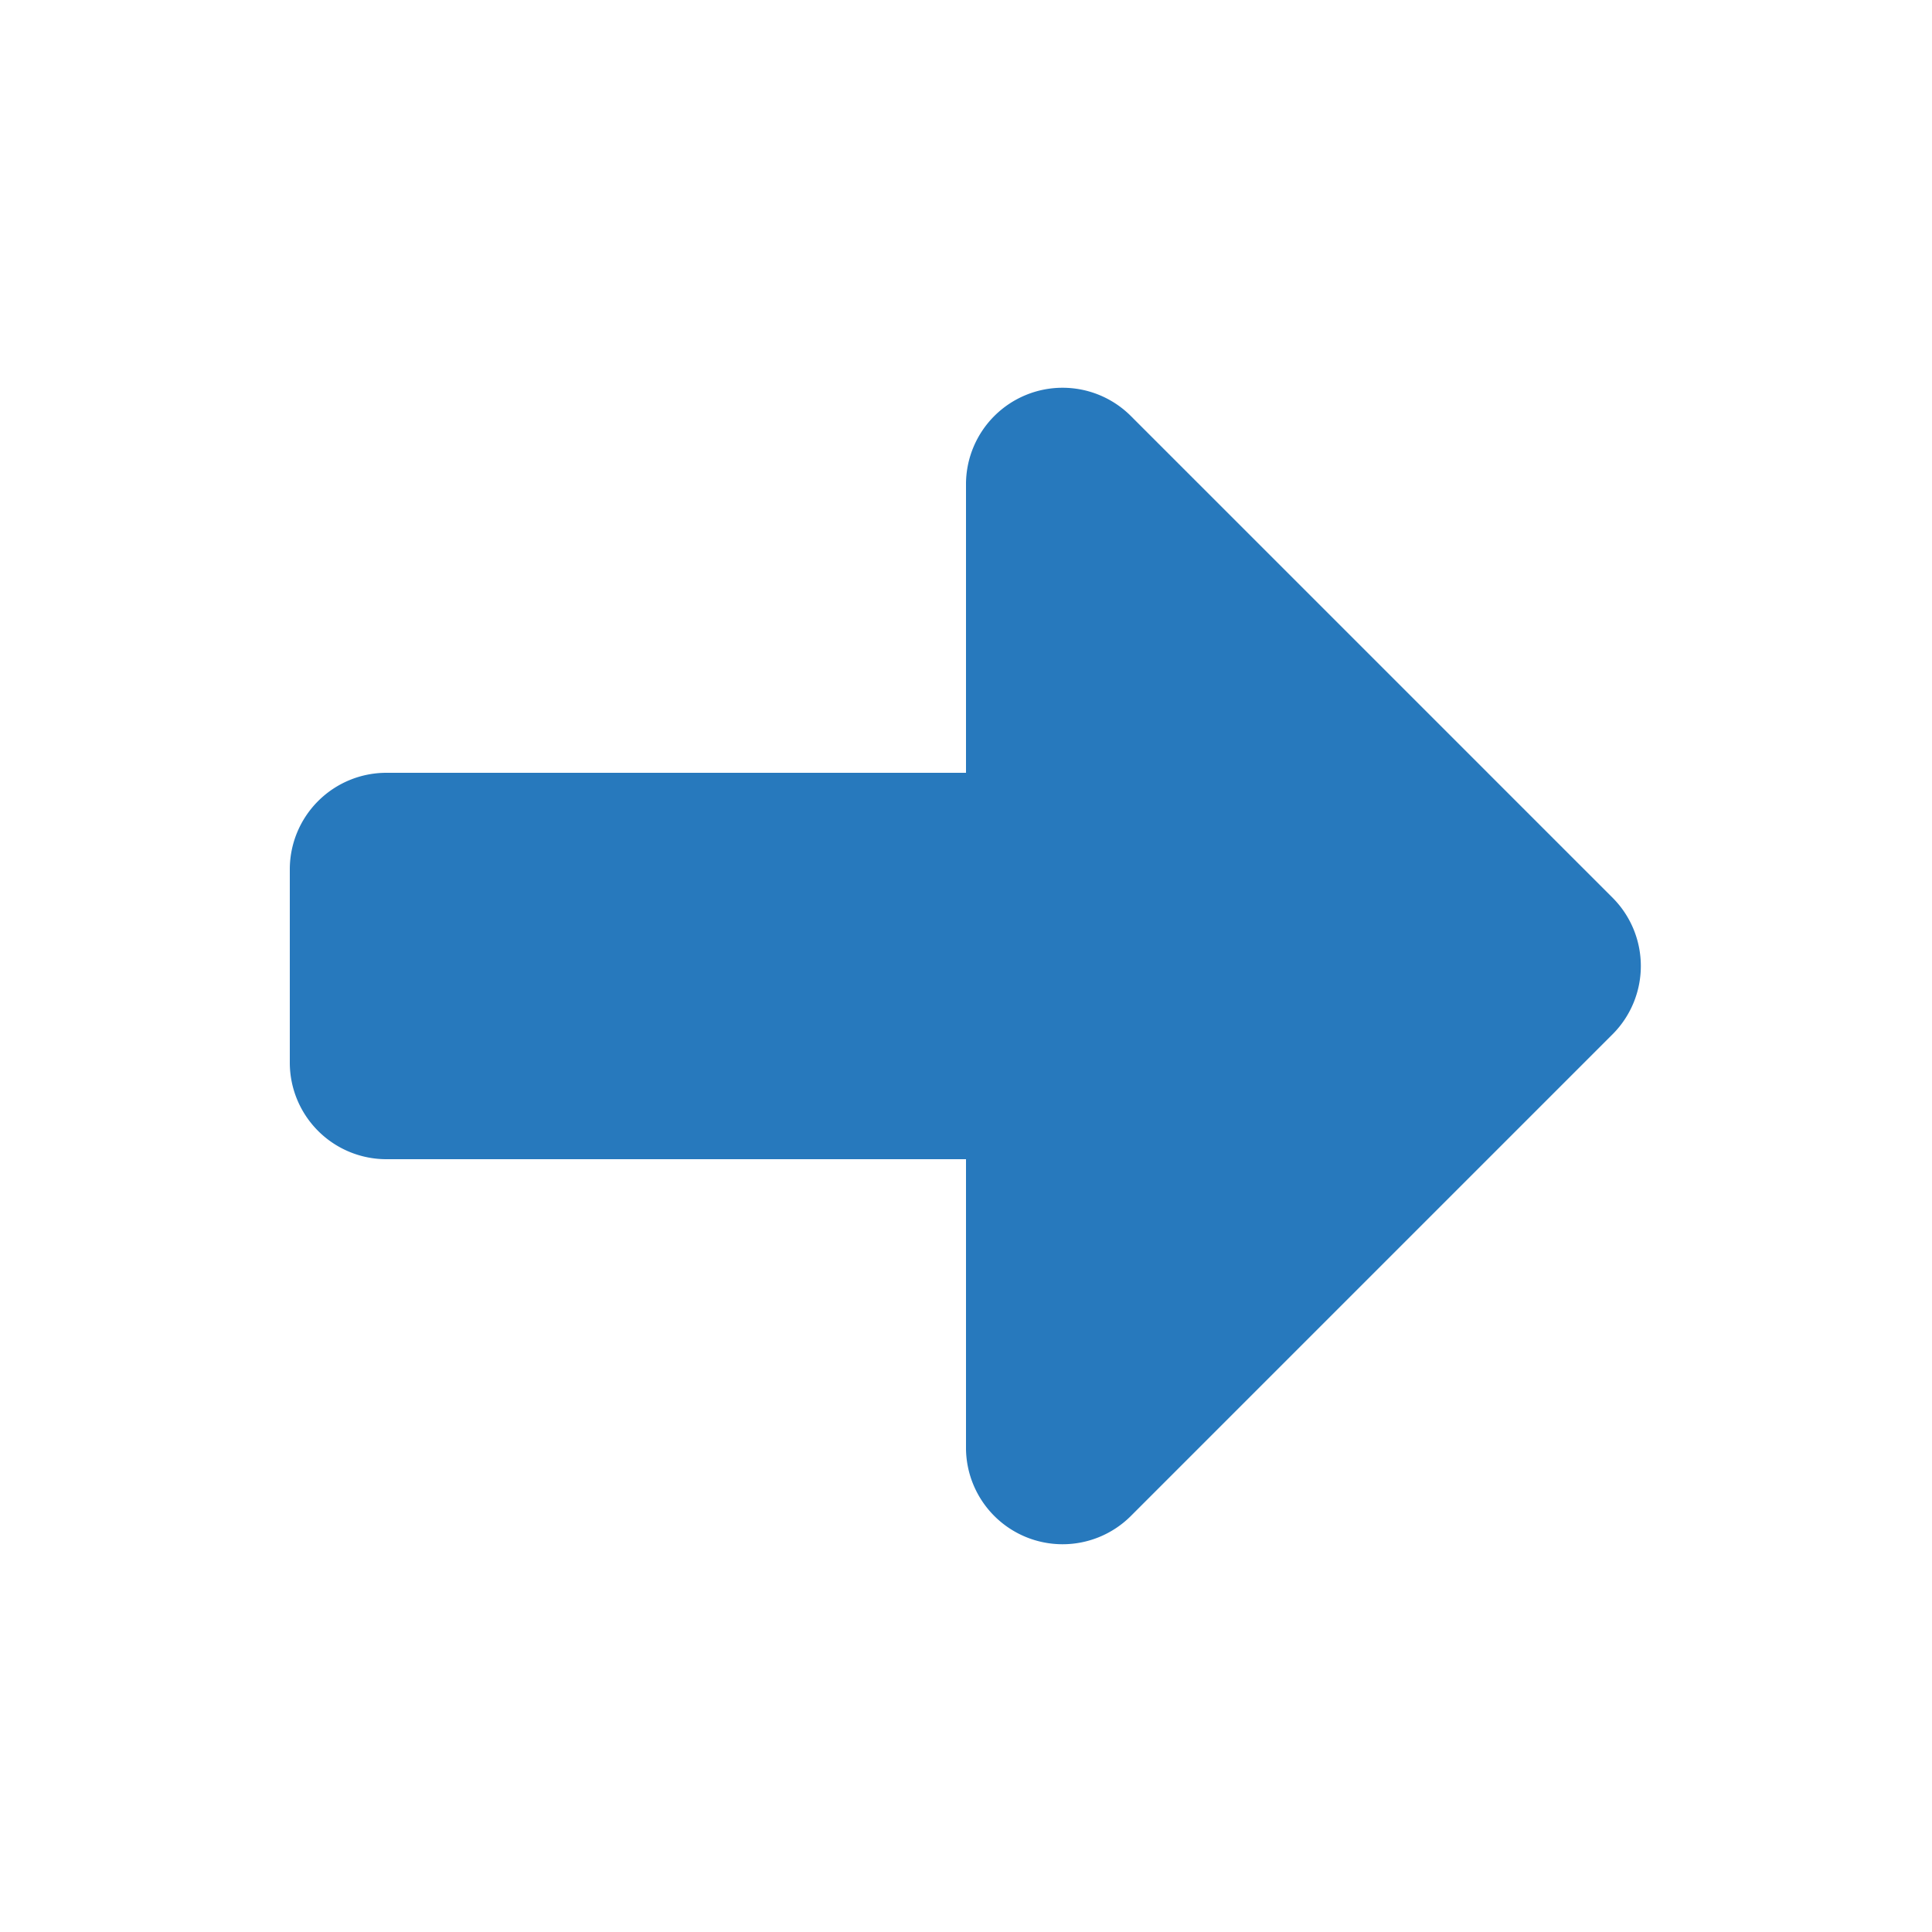 <svg xmlns="http://www.w3.org/2000/svg" width="24" height="24" viewBox="0 0 20 20"><path fill="#2779BD" d="M10 8V5a1 1 0 0 1 1.7-.7l5 5a1 1 0 0 1 0 1.4l-5 5A1 1 0 0 1 10 15v-3H4a1 1 0 0 1-1-1V9a1 1 0 0 1 1-1h6z"/></svg>
